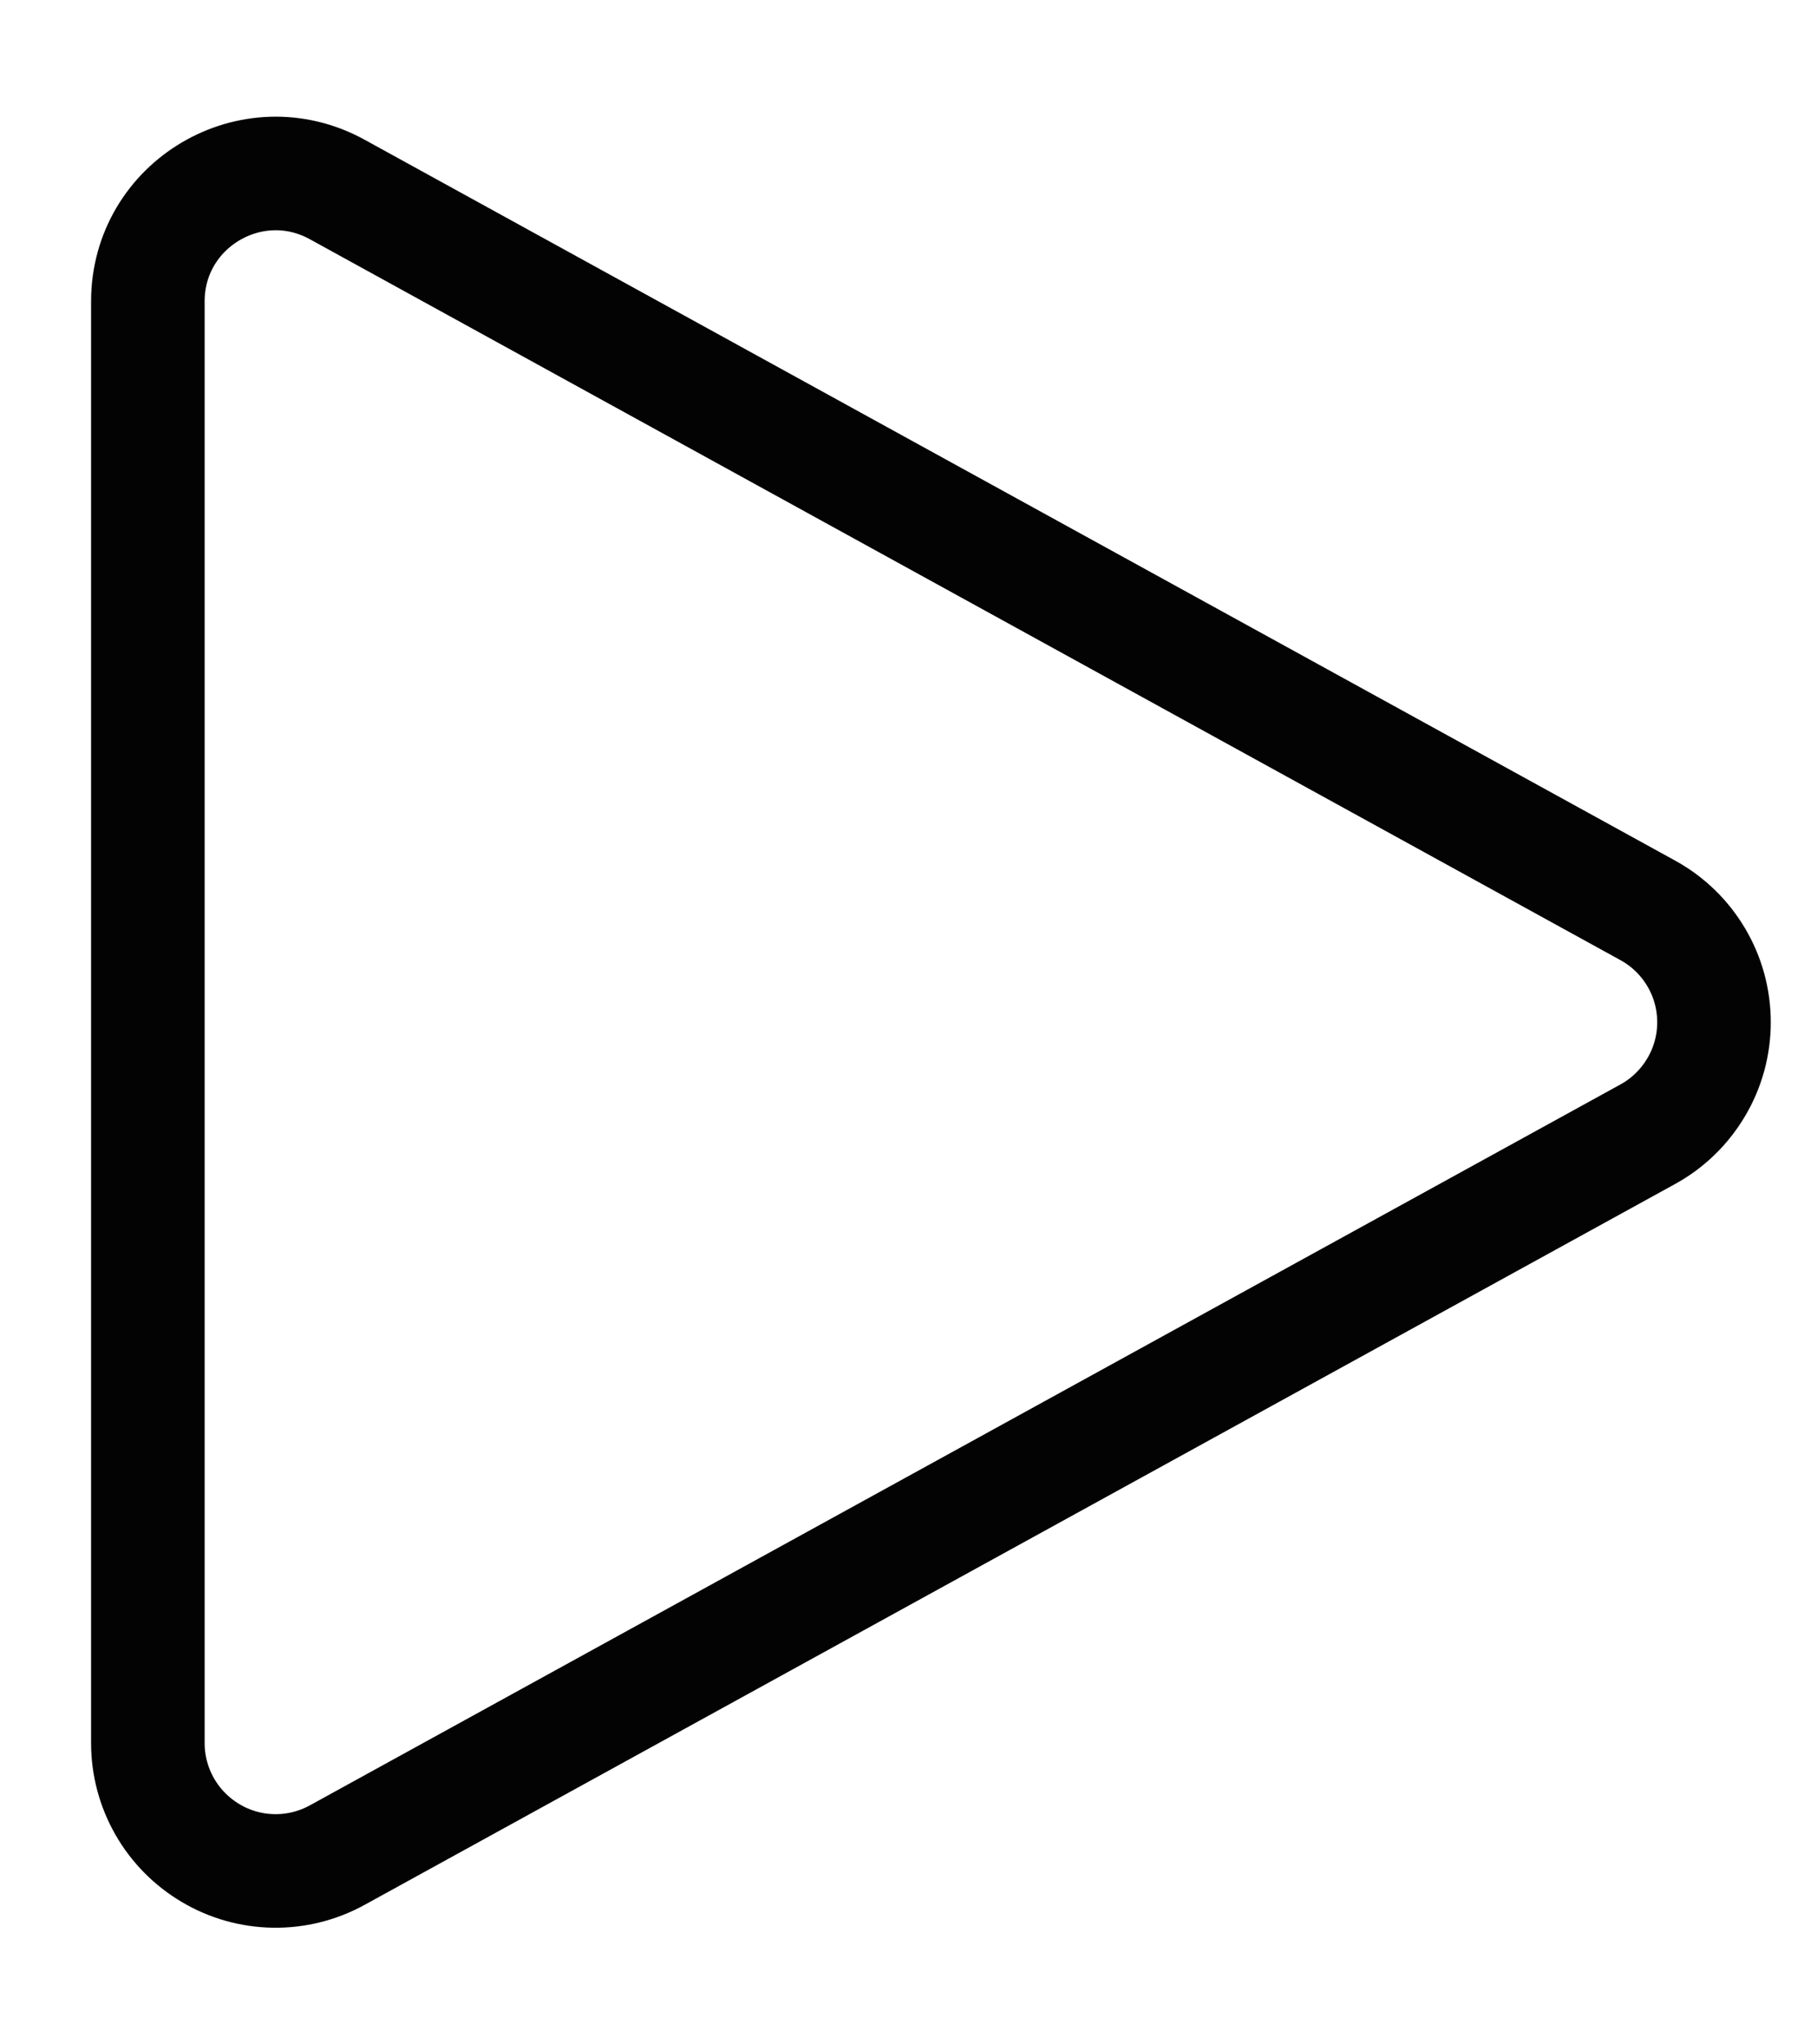 <svg width="16" height="18" viewBox="0 0 16 18" fill="none" xmlns="http://www.w3.org/2000/svg">
<path d="M1.302 2.654C1.302 1.798 2.219 1.256 2.969 1.668L14.509 8.015C14.686 8.112 14.833 8.254 14.936 8.428C15.039 8.601 15.093 8.799 15.093 9.001C15.093 9.202 15.039 9.4 14.936 9.573C14.833 9.747 14.686 9.89 14.509 9.987L2.969 16.334C2.798 16.428 2.605 16.476 2.41 16.473C2.214 16.47 2.023 16.416 1.855 16.316C1.686 16.216 1.547 16.075 1.45 15.905C1.353 15.735 1.302 15.543 1.302 15.348V2.654Z" stroke="#030303" strokeWidth="1.5" strokeLinecap="round" strokeLinejoin="round"/>
</svg>
